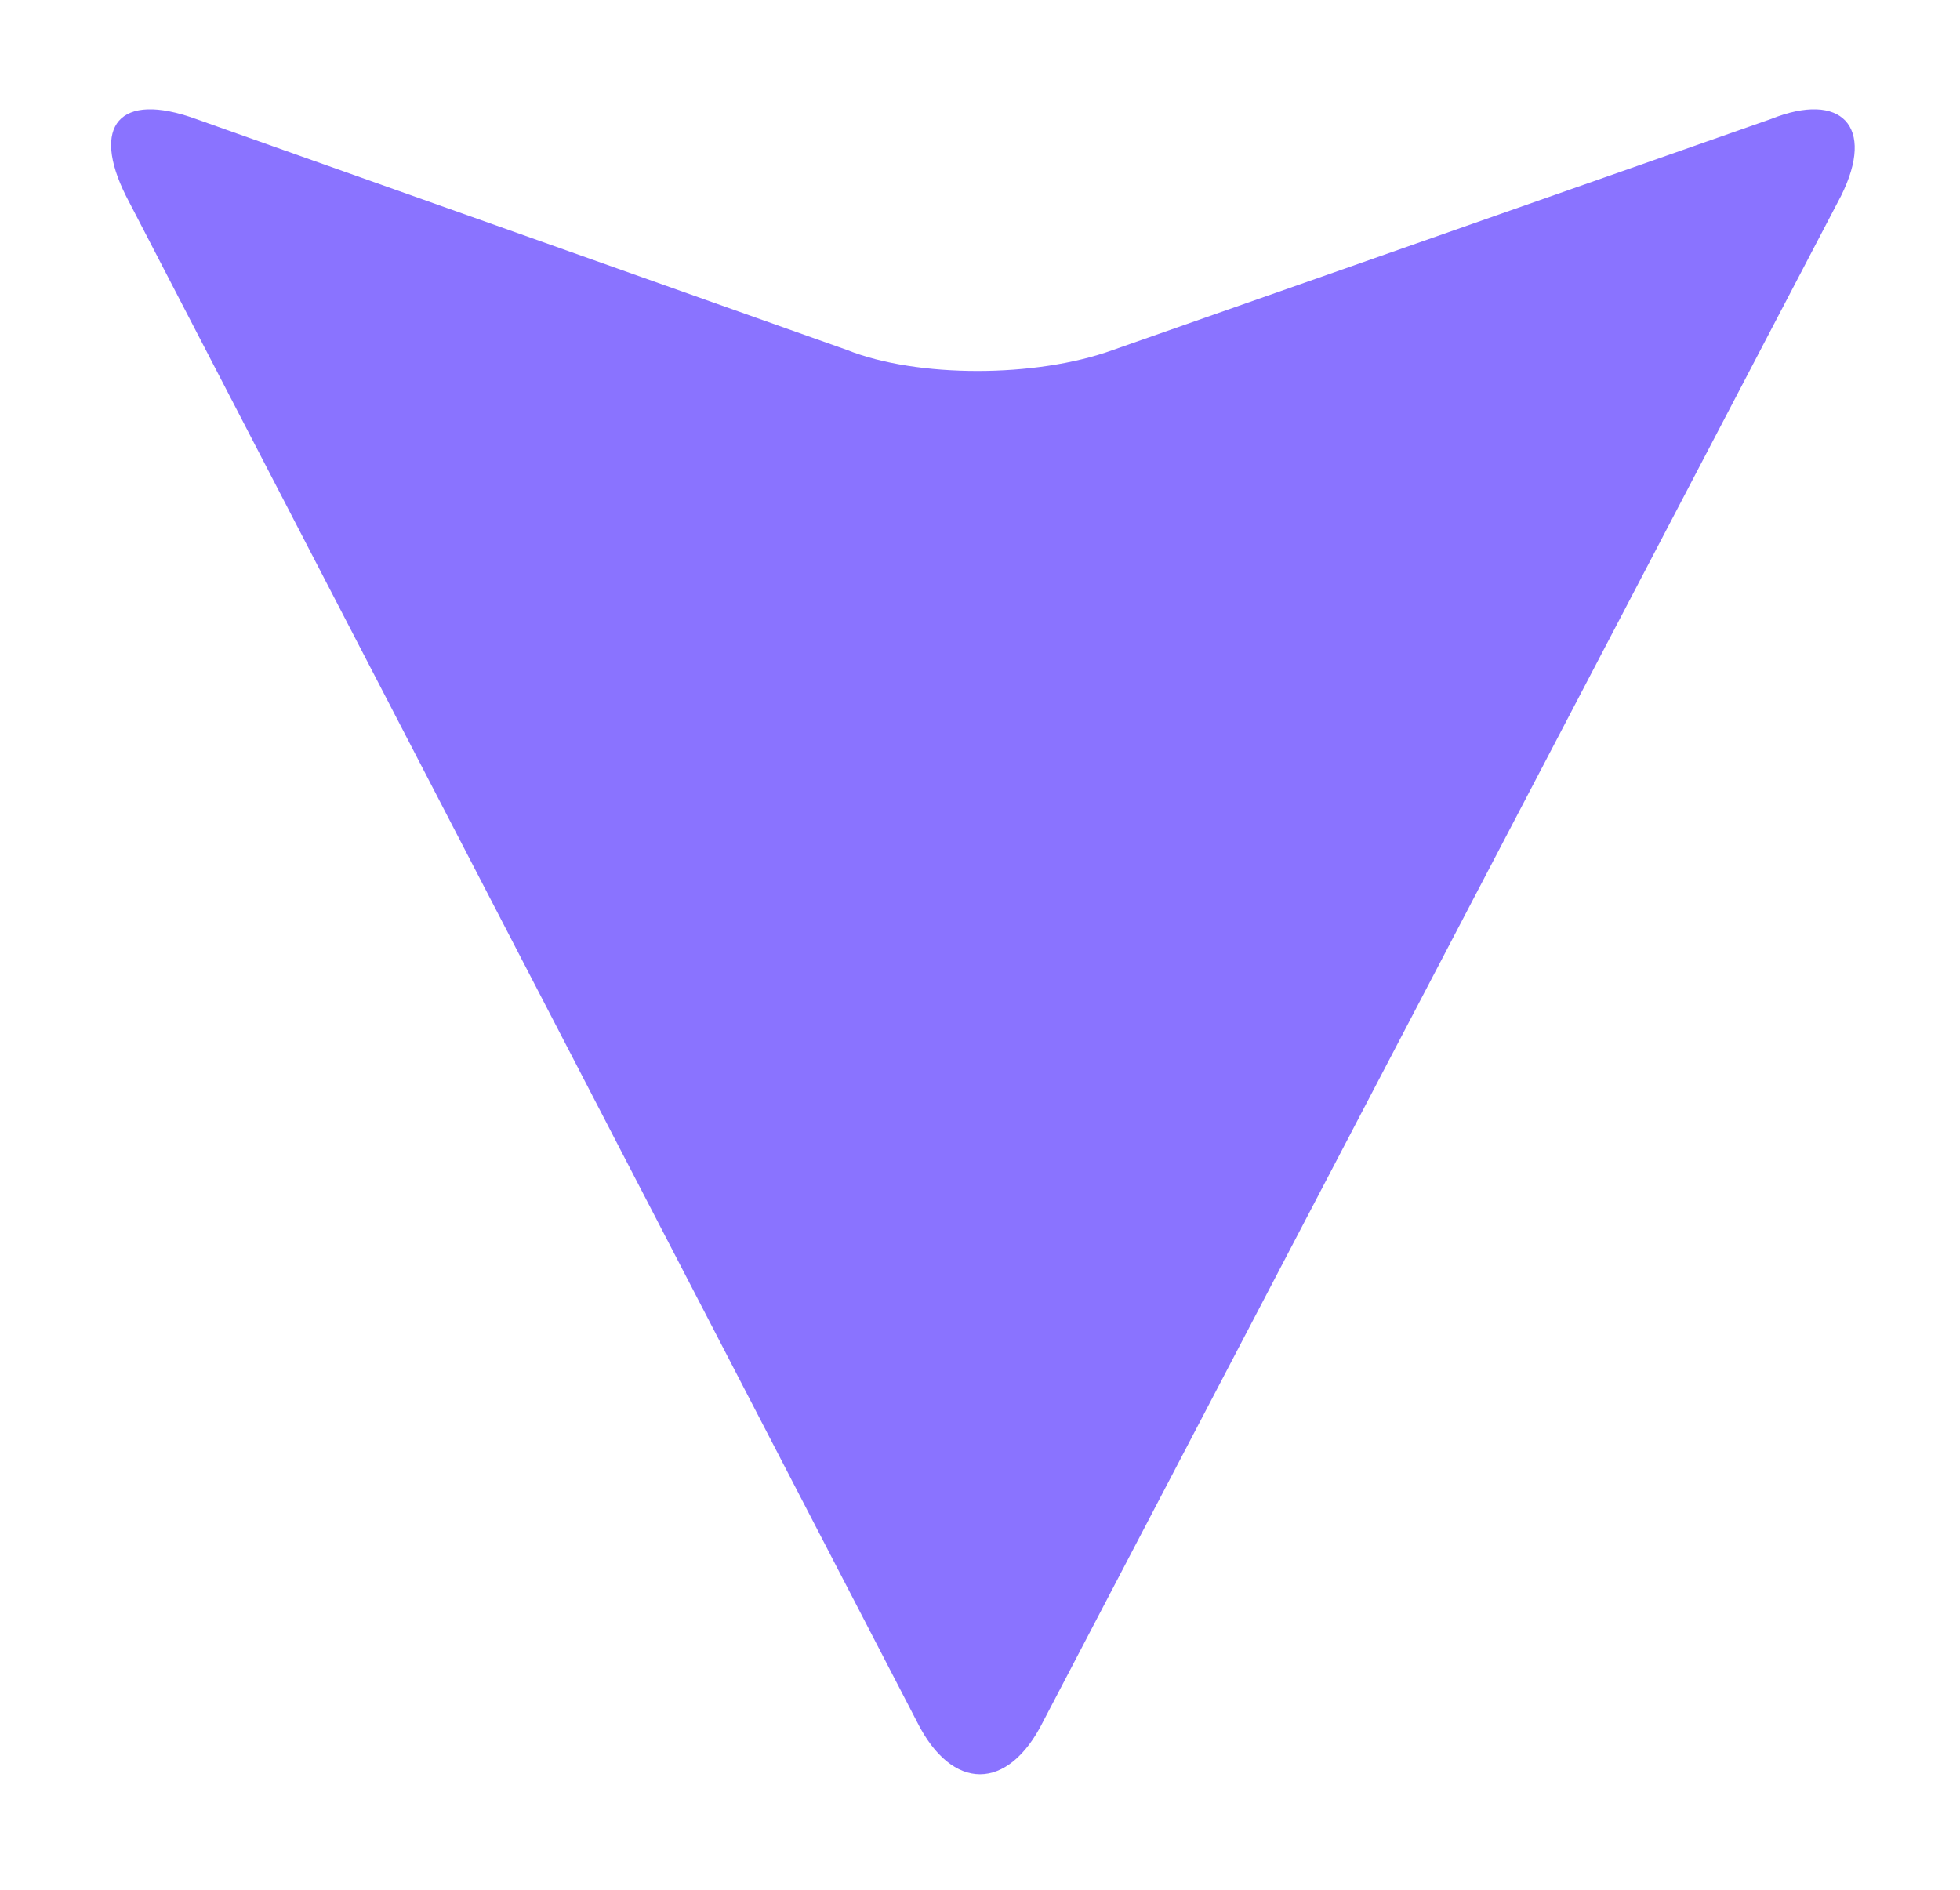 <?xml version="1.0" encoding="utf-8"?>
<!-- Generator: Adobe Illustrator 19.0.0, SVG Export Plug-In . SVG Version: 6.00 Build 0)  -->
<svg version="1.1" id="Layer_1" xmlns="http://www.w3.org/2000/svg" xmlns:xlink="http://www.w3.org/1999/xlink" x="0px" y="0px"
	 viewBox="0 0 28 27" style="enable-background:new 0 0 28 27;" xml:space="preserve">
<style type="text/css">
	.st0{fill:#8A73FF;}
</style>
<g>
	<path id="XMLID_62_" class="st0" d="M14.9,24.6c-0.5,1-1.3,1-1.8,0L1.8,2.8c-0.5-1-0.1-1.5,1-1.1L12.1,5c1,0.4,2.7,0.4,3.8,0
		l9.4-3.3c1-0.4,1.5,0.1,1,1.1L14.9,24.6z"/>
</g>
</svg>
